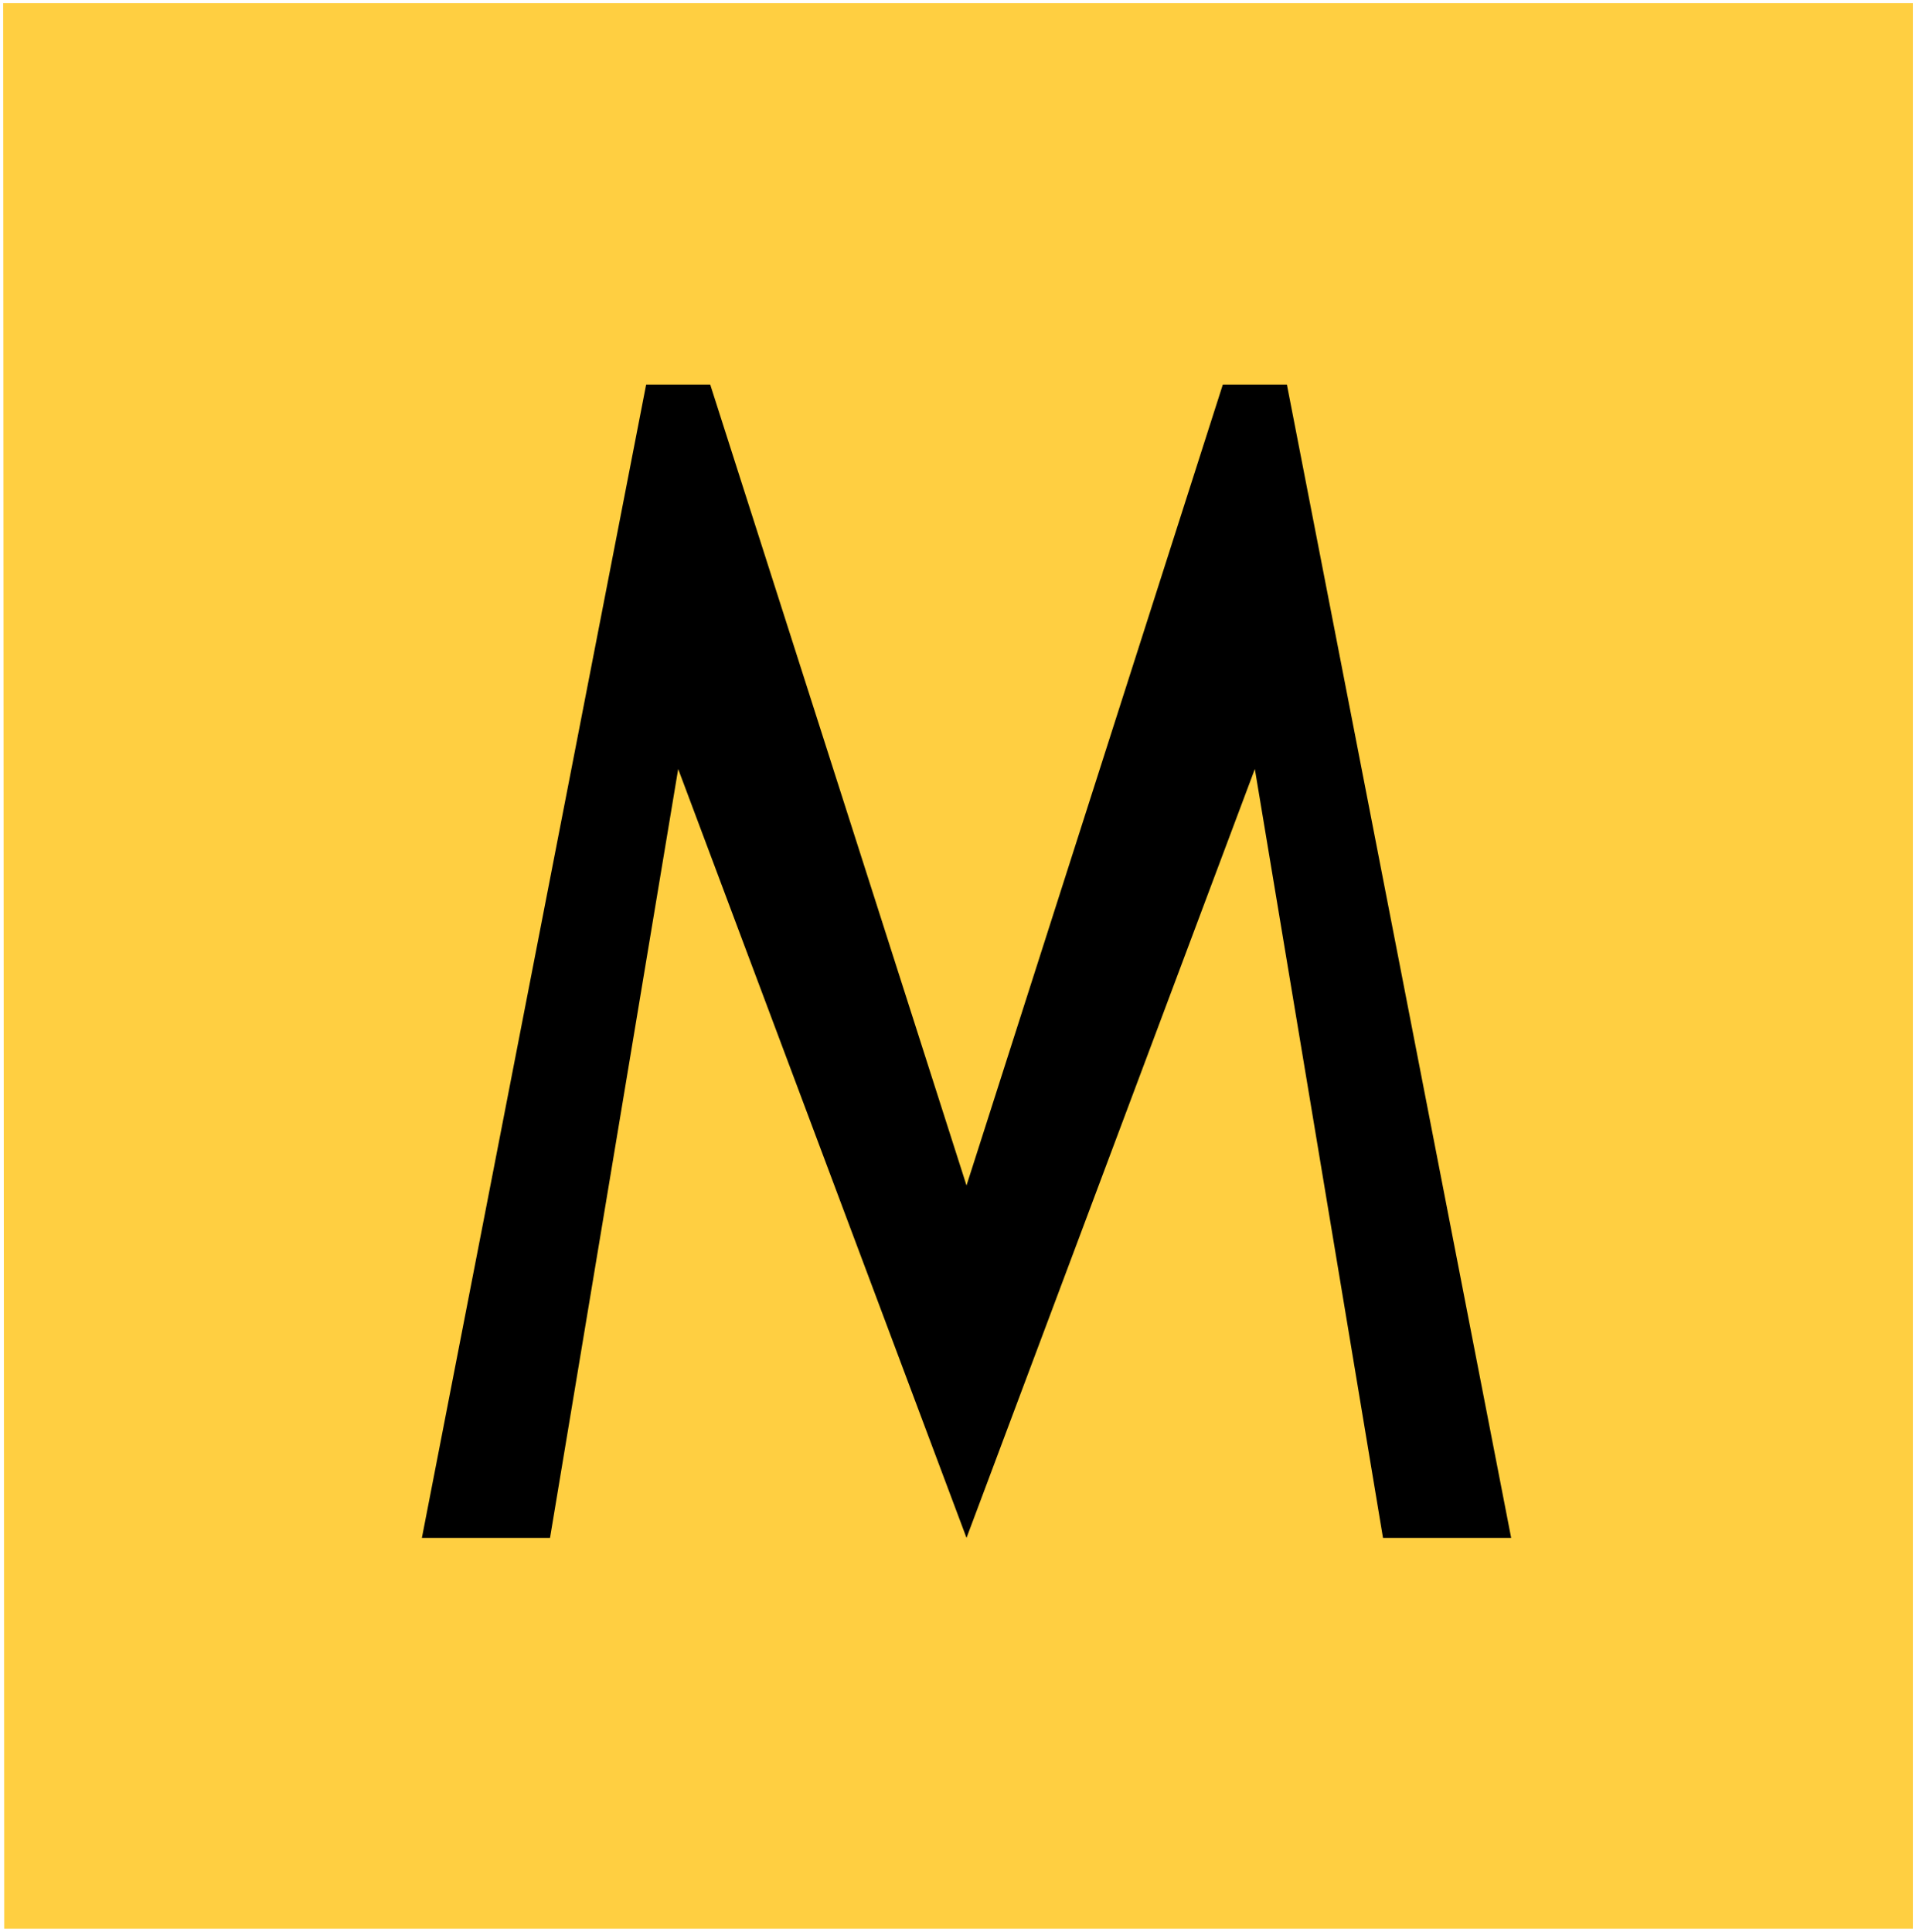 <?xml version="1.0" encoding="UTF-8" standalone="no"?>
<!-- Created with Inkscape (http://www.inkscape.org/) -->

<svg
   width="79.117mm"
   height="79.775mm"
   viewBox="0 0 79.117 79.775"
   version="1.1"
   id="svg5"
   xmlns="http://www.w3.org/2000/svg"
   xmlns:svg="http://www.w3.org/2000/svg">
  <defs
     id="defs2" />
  <g
     id="layer1"
     transform="translate(-67.246,-35.713)">
    <g
       id="g7162"
       style="opacity:1;stroke:none">
      <path
         style="fill:#ffcf41;stroke:none;stroke-width:0.26px;stroke-linecap:butt;stroke-linejoin:miter;stroke-opacity:1;fill-opacity:1"
         d="M 67.376,35.843 H 146.234 V 115.358 H 67.42 Z"
         id="path1105" />
      <path
         style="fill:#000000;stroke:none;stroke-width:0.259px;stroke-linecap:butt;stroke-linejoin:miter;stroke-opacity:1"
         d="m 84.667,99.219 9.26,-47.625 h 2.646 L 107.156,84.667 117.74,51.594 h 2.646 l 9.26,47.625 h -5.292 l -5.292,-31.75 -11.906,31.75 -11.906,-31.75 -5.292,31.75 z"
         id="path1103" />
    </g>
  </g>
</svg>
